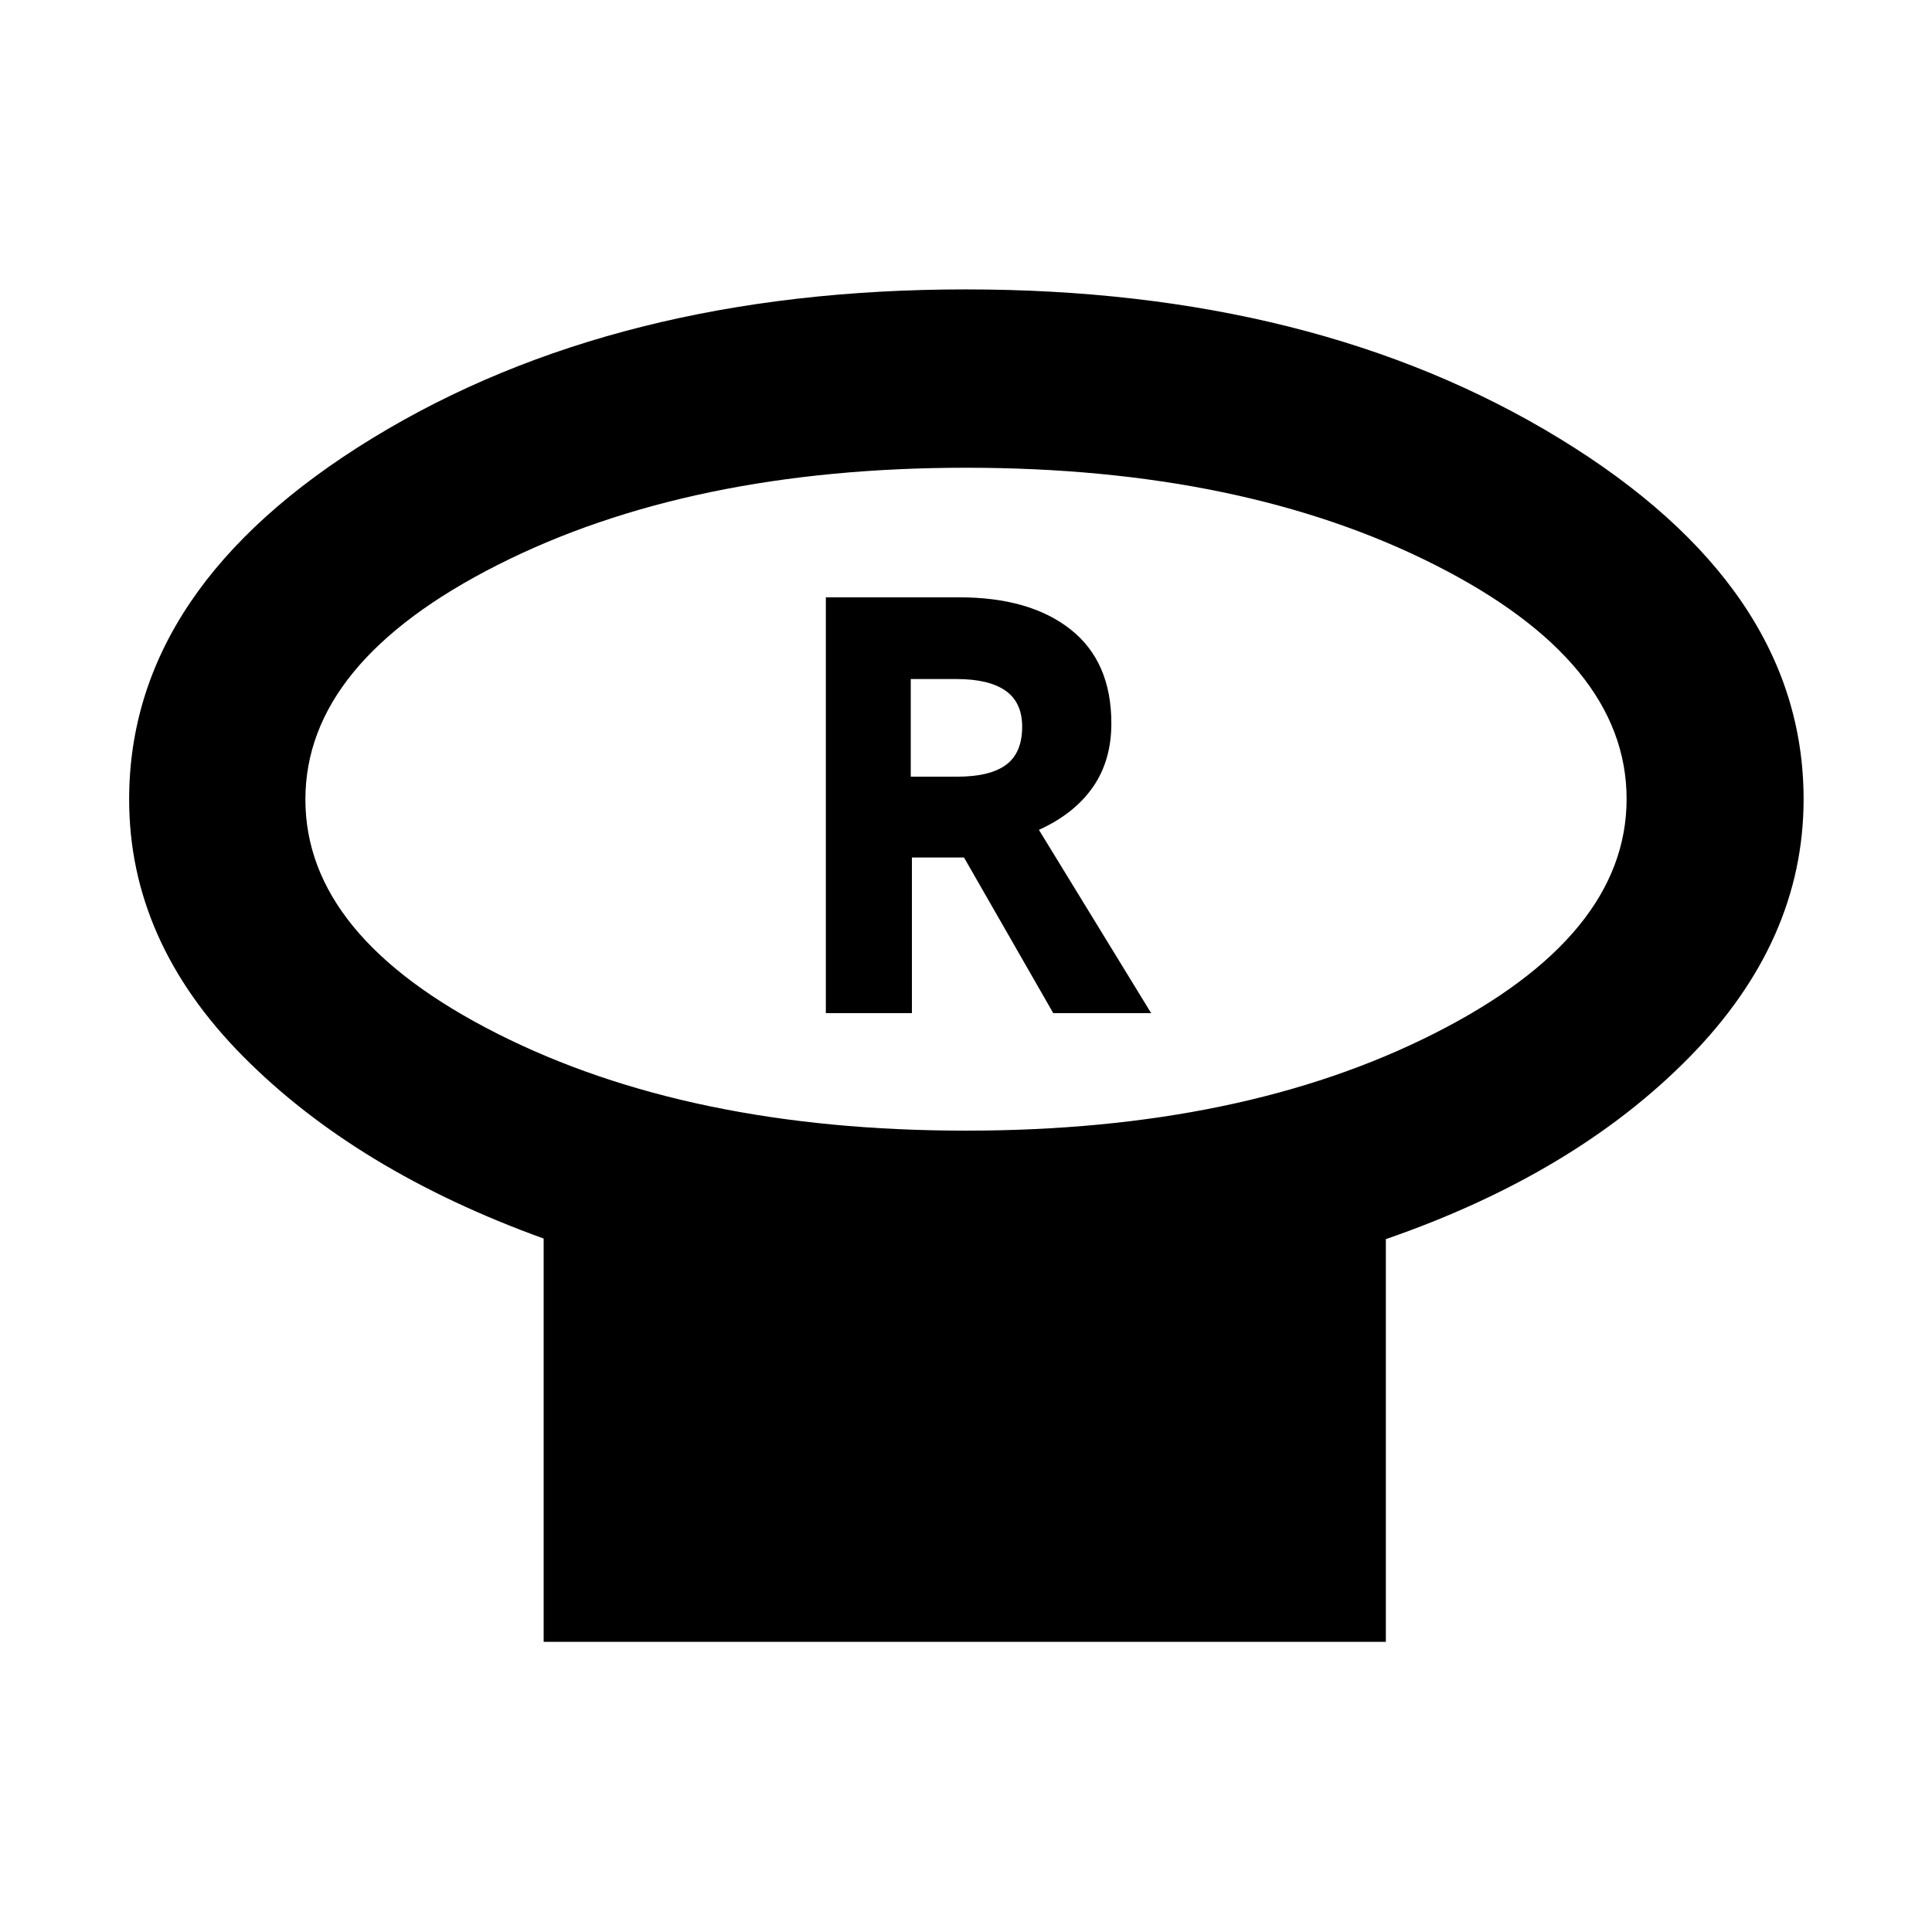 <svg xmlns="http://www.w3.org/2000/svg" height="40" viewBox="0 -960 960 960" width="40"><path d="M479.93-398.19q137.43 0 232.87-48.33 95.45-48.33 95.45-116.51 0-68.17-95.38-116.36t-232.8-48.19q-137.43 0-232.87 48.33-95.45 48.33-95.45 116.51 0 68.17 95.38 116.36t232.8 48.19Zm208.69 53.91v200.11H270.14v-200.4q-92.98-33.59-149.47-90.65-56.5-57.07-56.5-127.53 0-105.64 120.95-179.55 120.94-73.9 294.71-73.9 173.77 0 295.07 74.07 121.3 74.07 121.3 179.25 0 70.5-56.91 128.35-56.91 57.84-150.67 90.25ZM480-562.88Zm-69.64 106.31h42.76v-77.34h25.89l44.35 77.34h48.65l-55.78-91.08q17.55-7.96 26.78-21.17 9.22-13.22 9.22-31.73 0-30.62-20.2-46.64-20.19-16.01-55.52-16.01h-66.15v206.63Zm42.19-117.5v-48.52h22.68q16.15 0 24.41 5.79 8.27 5.8 8.27 17.91 0 12.92-7.93 18.87-7.94 5.95-24.52 5.95h-22.91Z"/></svg>